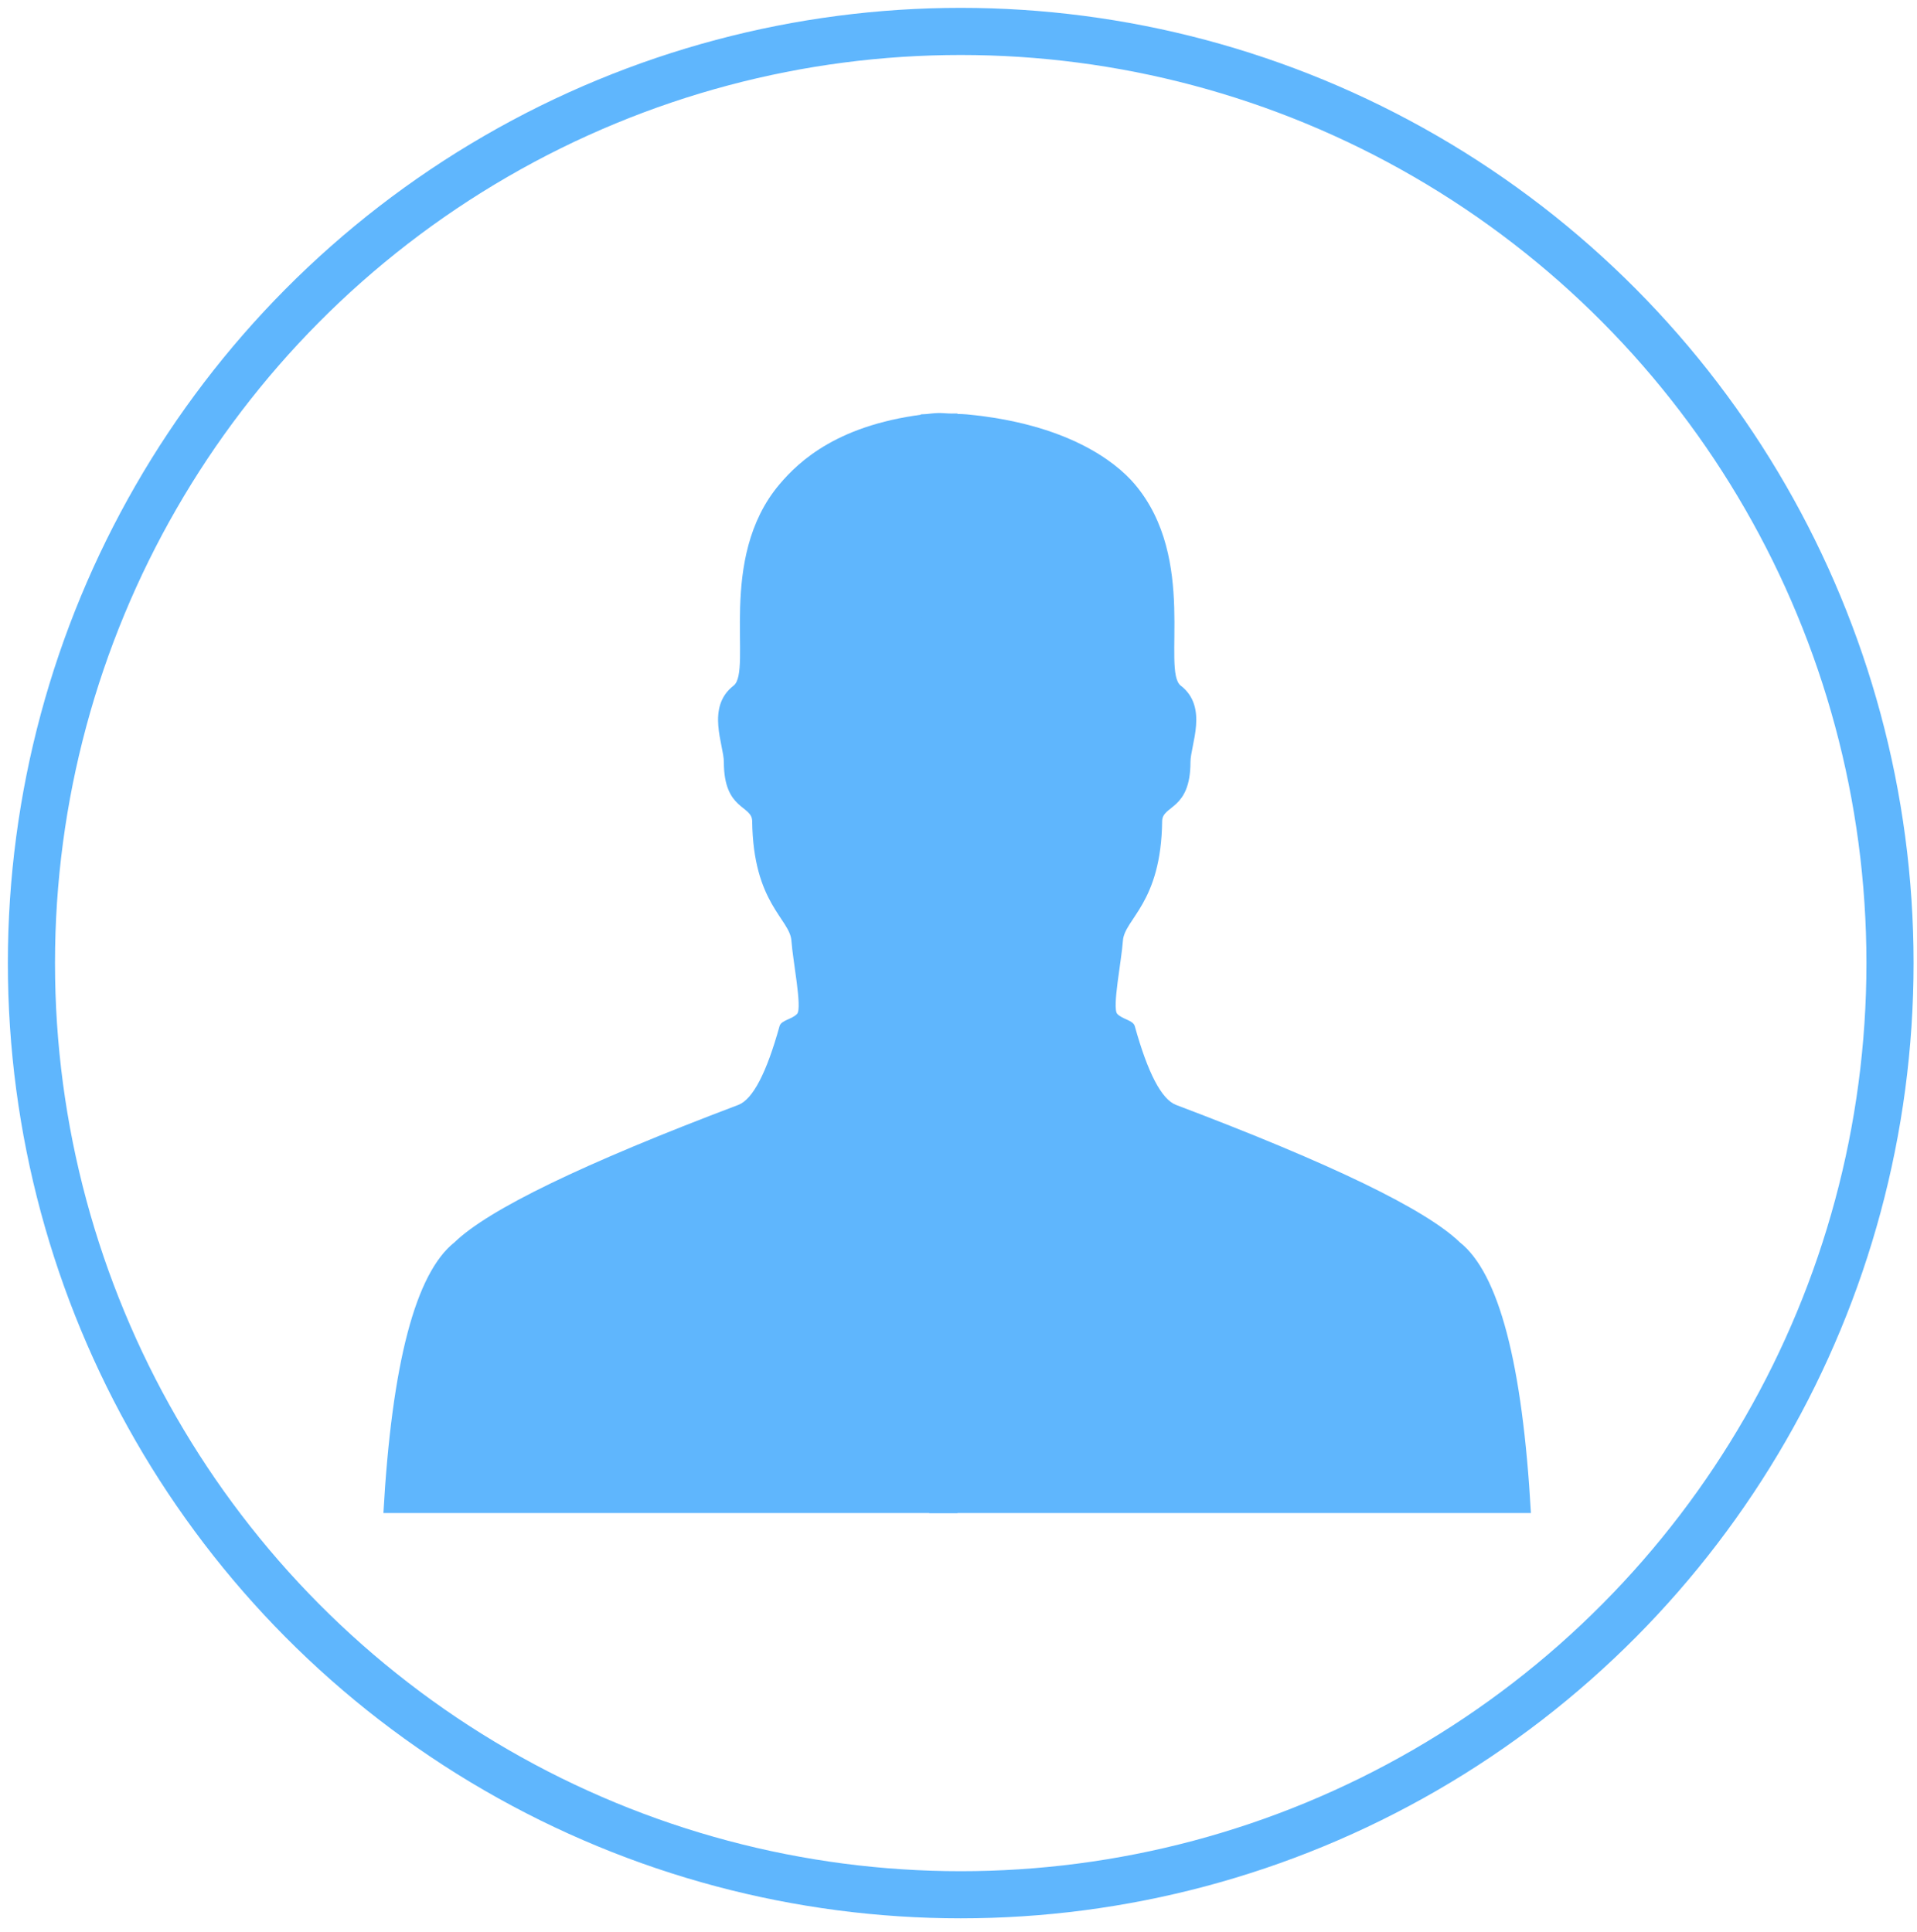 <svg xmlns="http://www.w3.org/2000/svg" width="122" height="123" viewBox="0 0 122 123">
    <g fill="none" fill-rule="evenodd" transform="translate(2 2)">
        <g fill="#5FB6FD">
            <path d="M44.996 68.326c.914-.358 1.786-2.027 2.614-5.006.108-.39.779-.426 1.12-.787.333-.385-.28-3.411-.363-4.648-.094-1.403-2.436-2.378-2.497-7.615-.012-1.04-1.8-.68-1.803-3.76-.001-1.103-1.153-3.496.619-4.868 1.225-.95-1.09-8.076 2.924-12.817 1.243-1.468 3.776-3.887 9.641-4.502.77-.081.761.018 1.683 0V94.31H22.4c.537-9.53 2.045-15.275 4.527-17.235 2.152-2.09 8.175-5.006 18.069-8.749z"/>
            <path d="M72.834 68.326c-.914-.358-1.786-2.027-2.614-5.006-.108-.39-.779-.426-1.12-.787-.333-.385.28-3.411.363-4.648.094-1.403 2.436-2.378 2.497-7.615.012-1.04 1.8-.68 1.803-3.76.001-1.103 1.153-3.496-.619-4.868-1.225-.95 1.09-8.076-2.924-12.817-1.257-1.485-4.37-3.851-10.695-4.449-.75-.07-2.09.017-2.932 0 0 10.178.545 51.226.545 69.934H95.43c-.537-9.53-2.045-15.275-4.527-17.235-2.152-2.09-8.175-5.006-18.069-8.749z"/>
        </g>
        <ellipse cx="59.141" cy="59.303" stroke="#5FB6FD" stroke-width="3" rx="59.141" ry="59.303"/>
    </g>
</svg>
